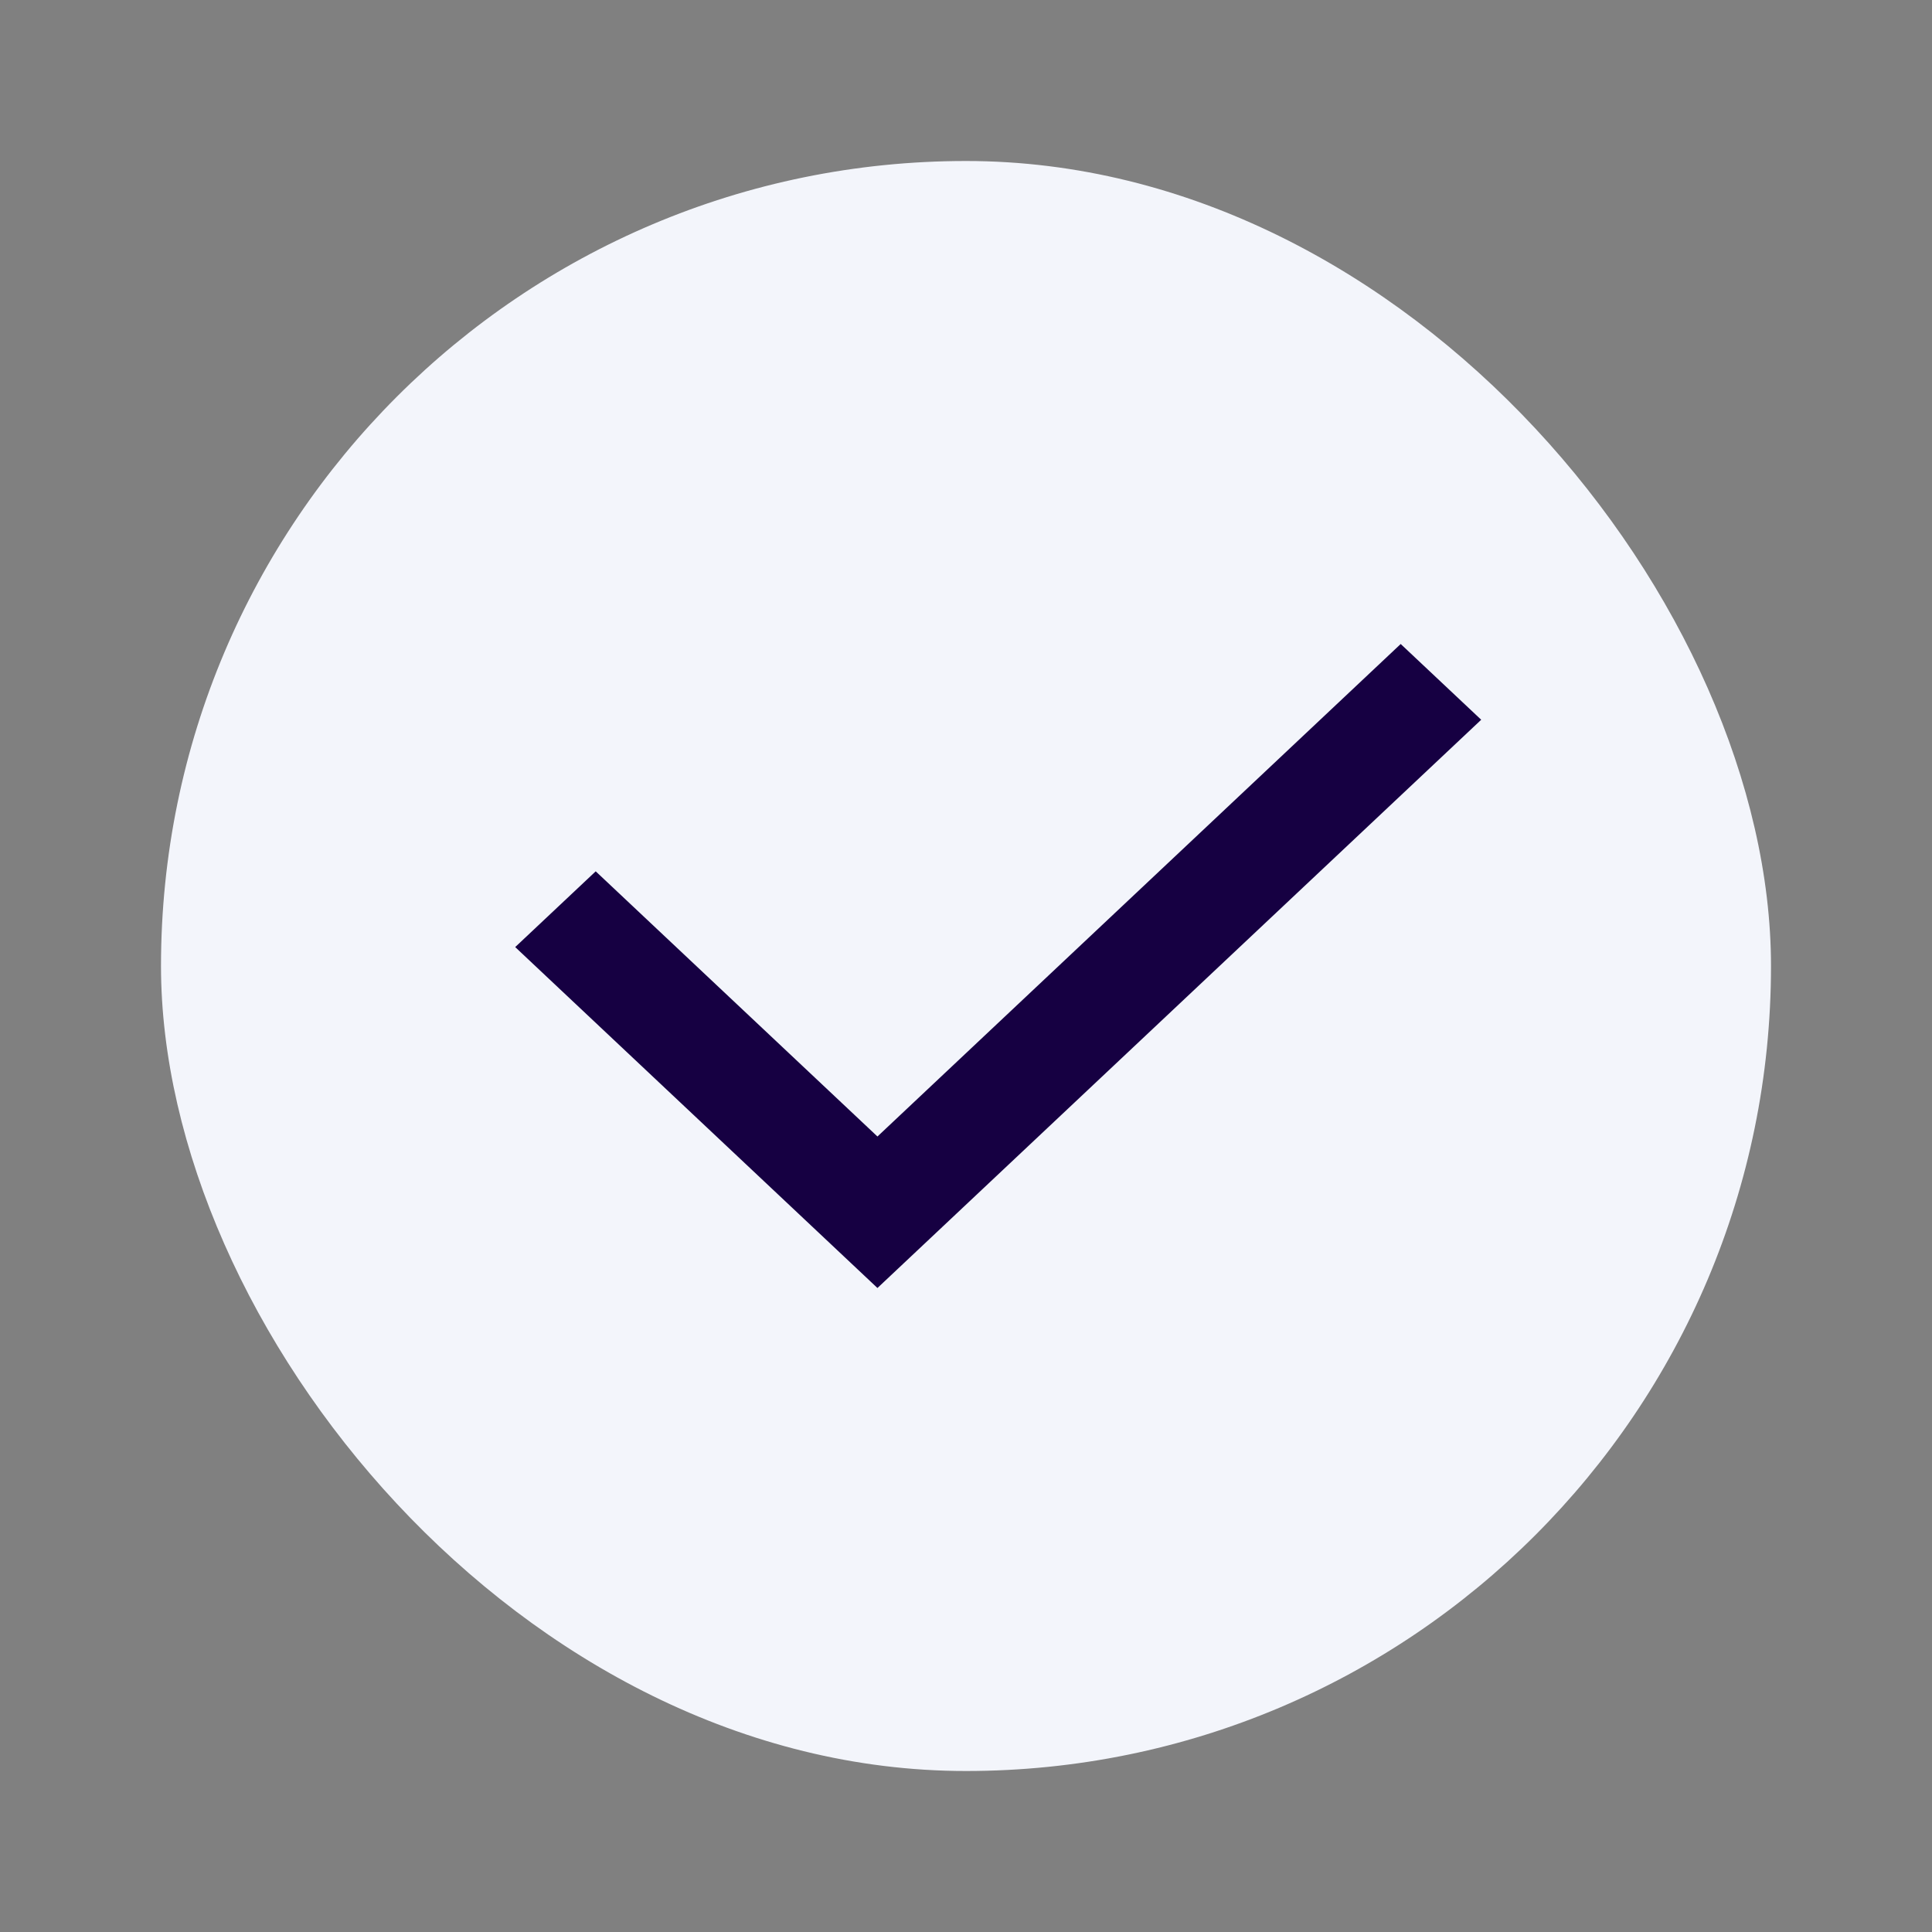 <svg width="24" height="24" viewBox="0 0 24 24" fill="none" xmlns="http://www.w3.org/2000/svg">
<rect x="0" y="0" width="24" height="24" fill="#808080" stroke="none"/>
<rect x="2" y="2" width="20" height="20" rx="10" fill="#F3F5FB"/>
<path d="M10.9 14.118L17.4 8L18.4 8.941L10.9 16L6.4 11.765L7.4 10.824L10.9 14.118Z" fill="#160042"/>
</svg>
